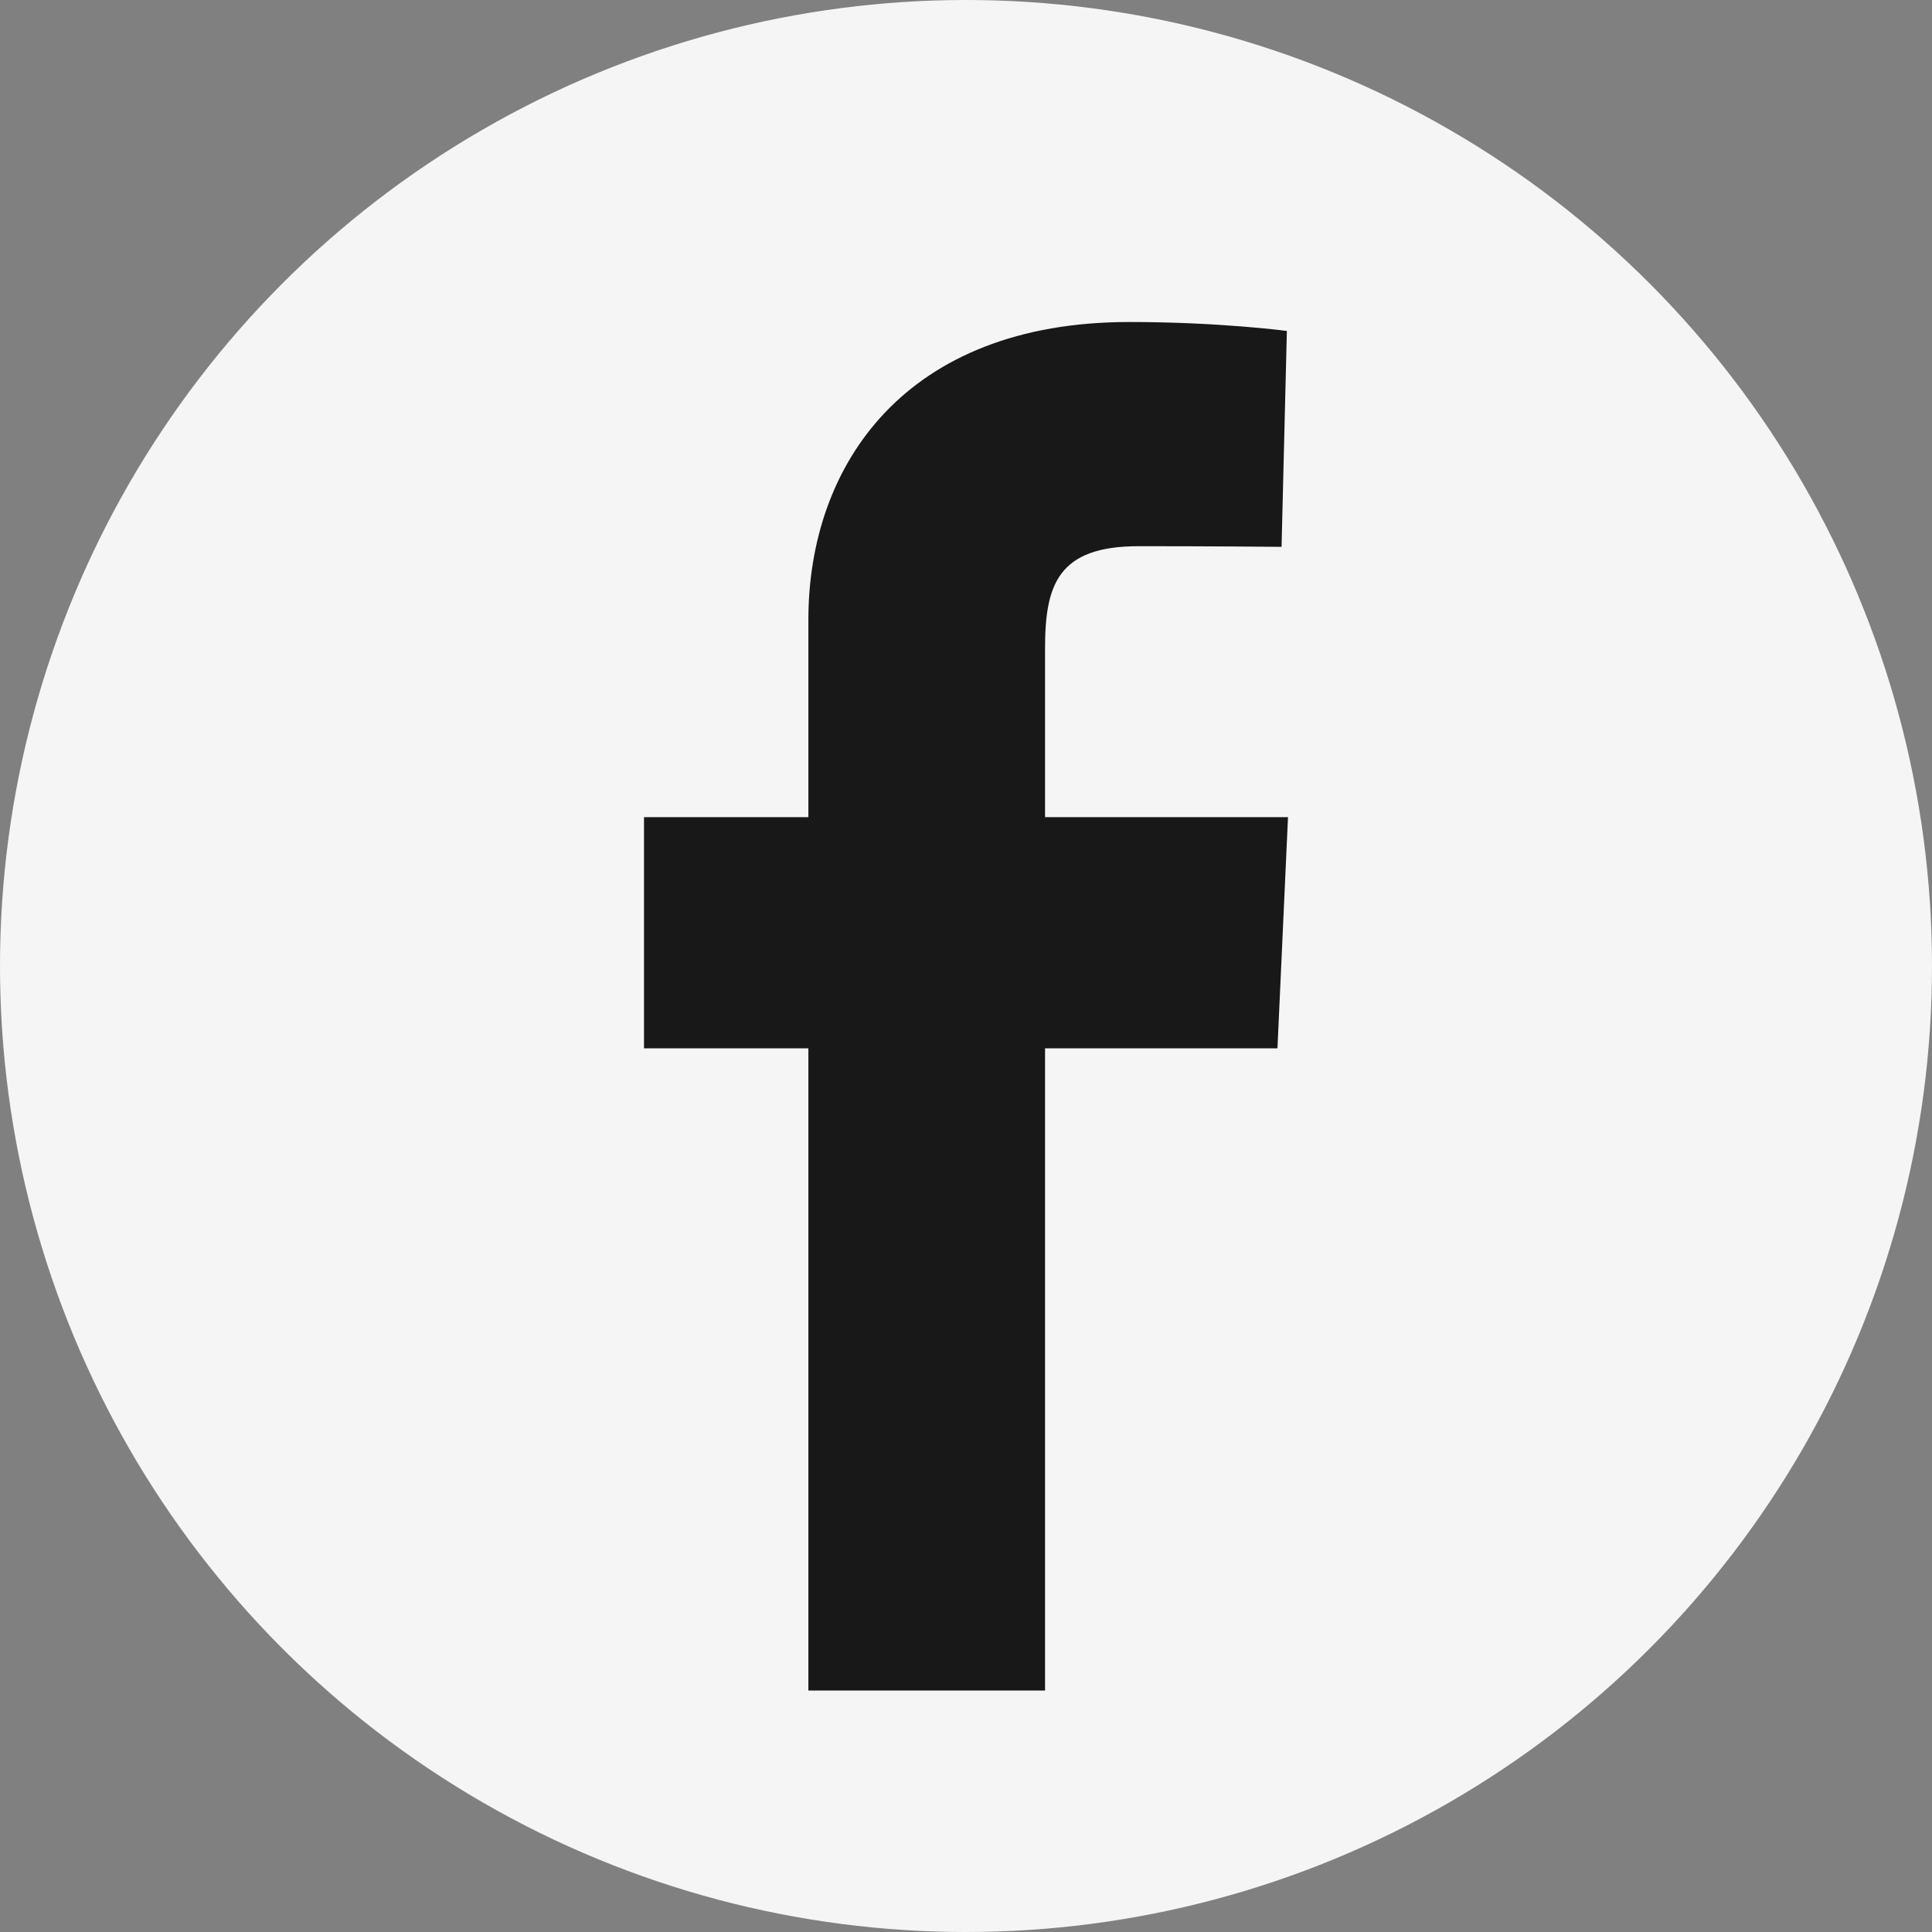 <svg width="24" height="24" viewBox="0 0 24 24" fill="none" xmlns="http://www.w3.org/2000/svg">
<rect x="0" y="0" width="24" height="24" fill="#808080" stroke="none"/>
<circle cx="12" cy="12" r="12" fill="#F5F5F5"/>
<path d="M10.042 21V13.023H8V10.151H10.042V7.698C10.042 5.77 11.249 4 14.028 4C15.154 4 15.986 4.111 15.986 4.111L15.92 6.793C15.92 6.793 15.072 6.785 14.145 6.785C13.143 6.785 12.982 7.262 12.982 8.054V10.151H16L15.869 13.023H12.982V21H10.042Z" fill="#181818"/>
</svg>
